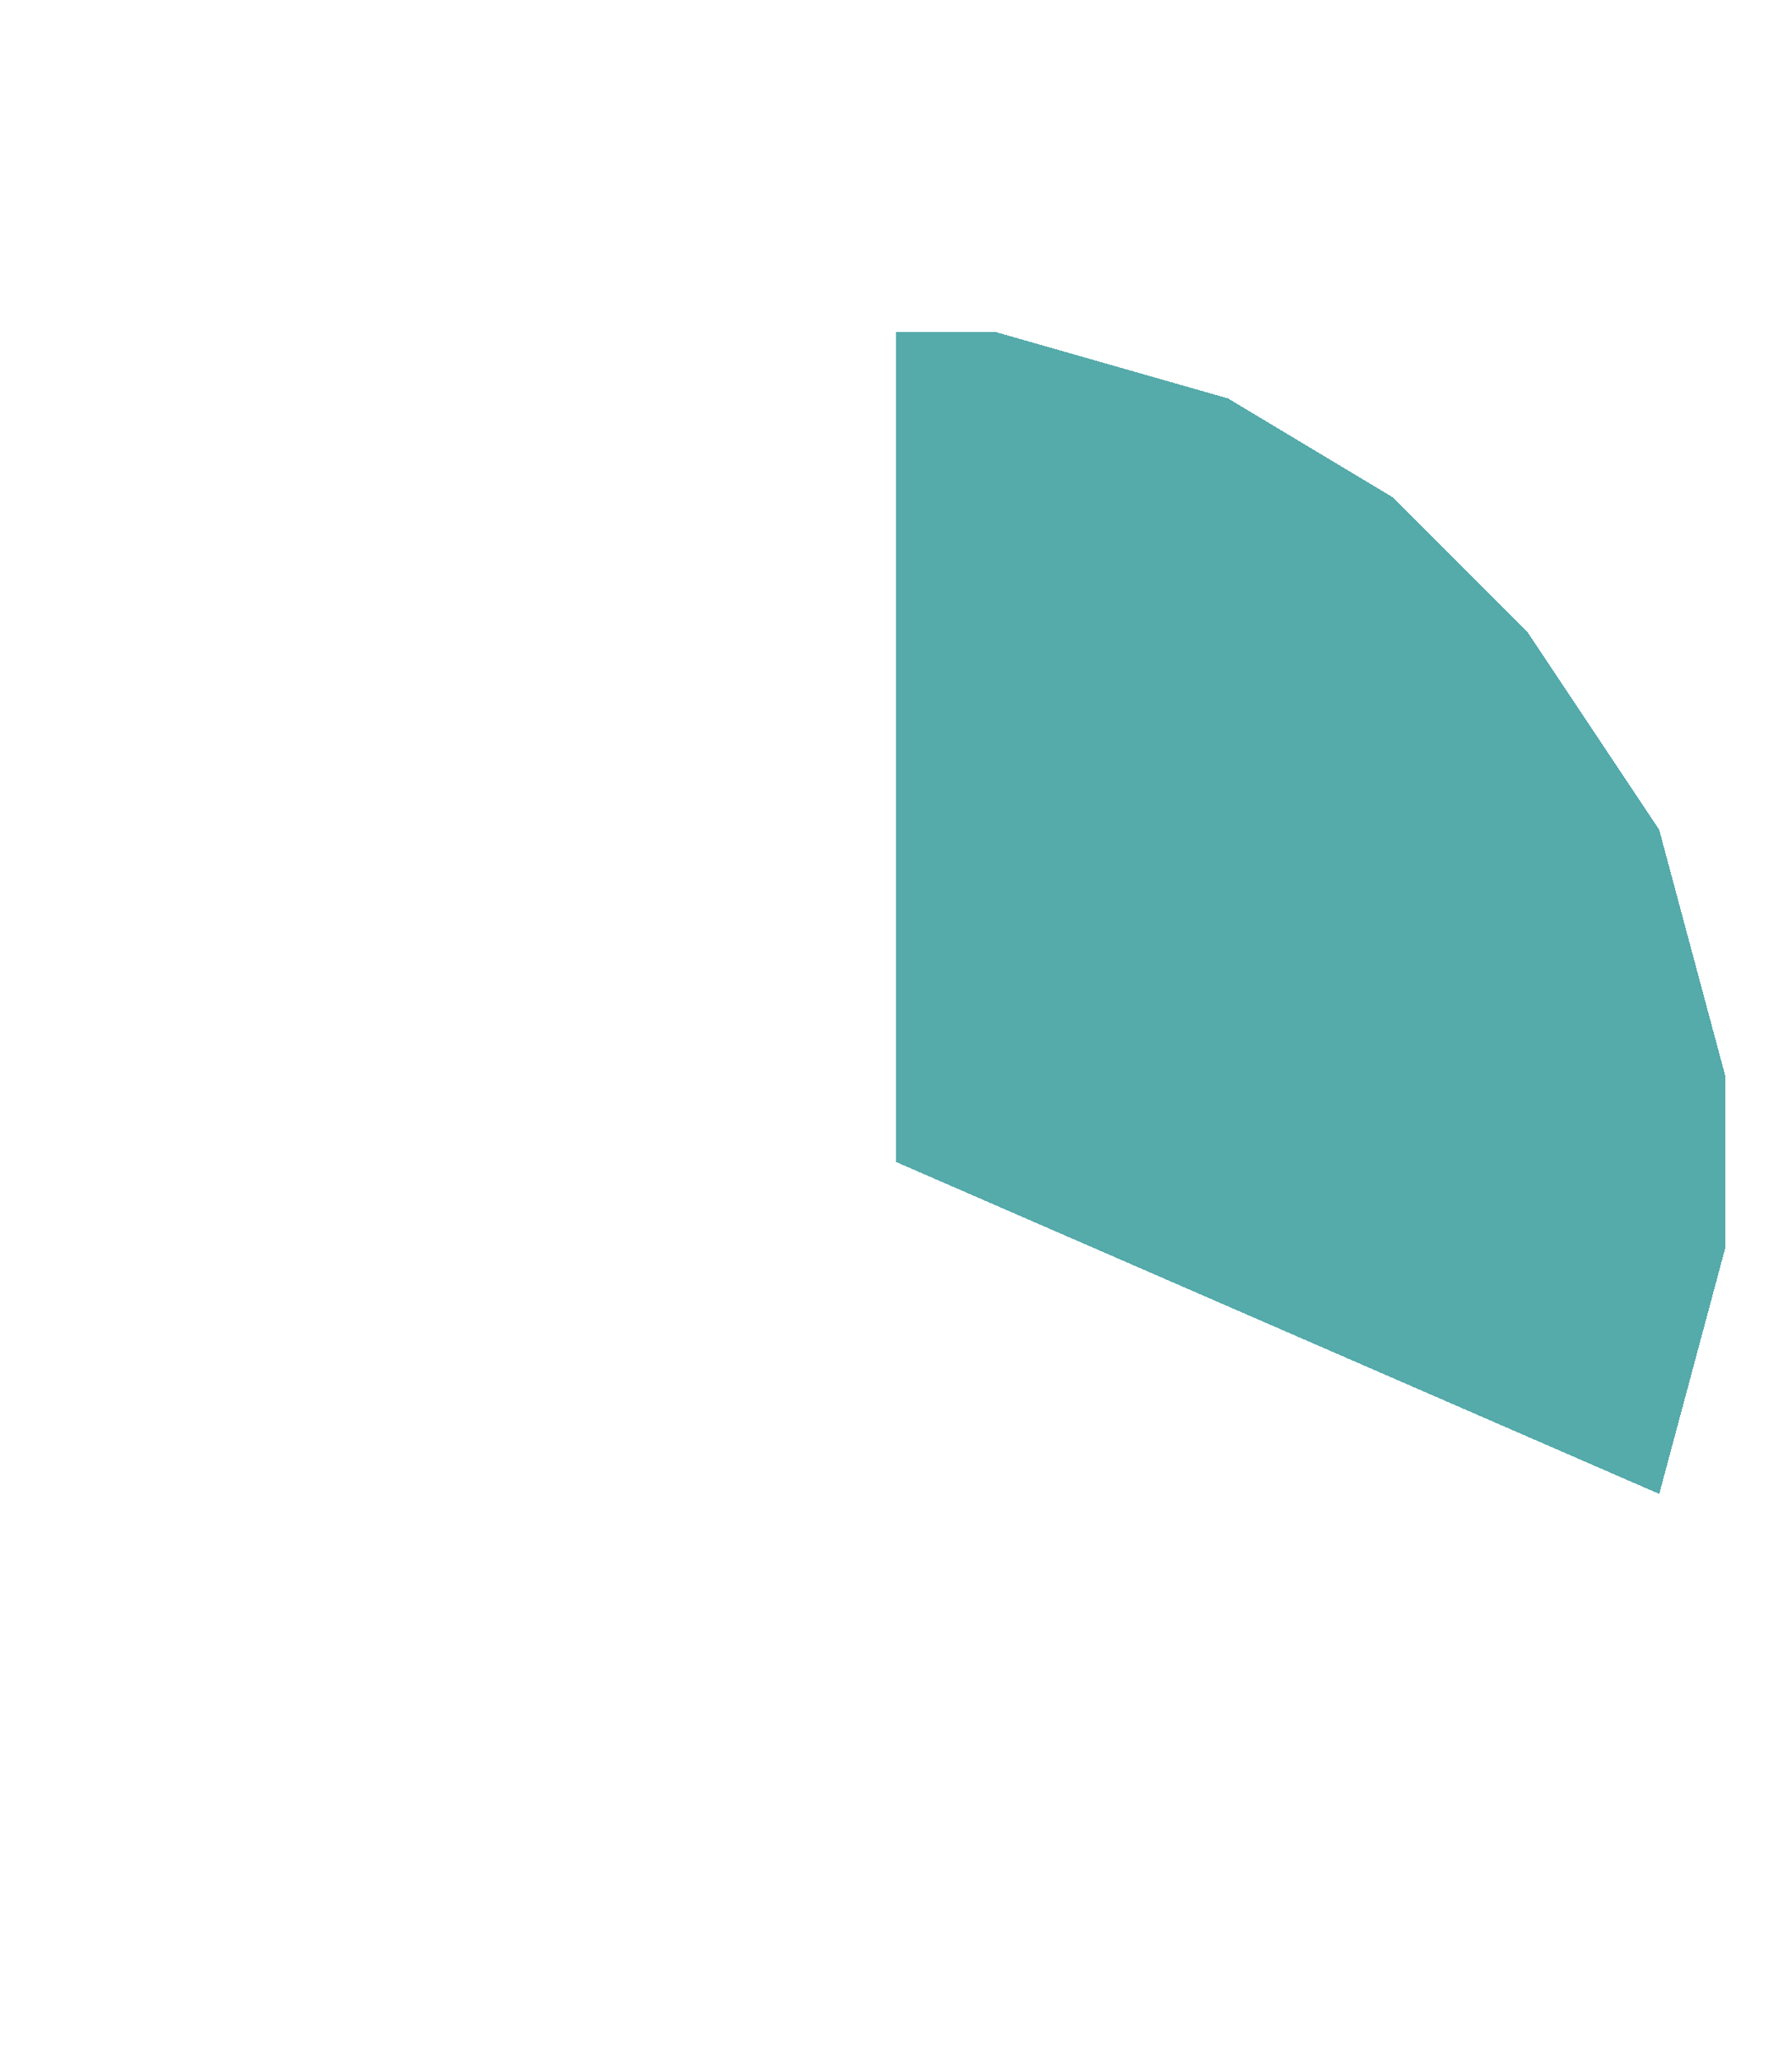 <?xml version="1.0" encoding="UTF-8" standalone="no"?>
<!-- Created with Inkscape (http://www.inkscape.org/) -->

<svg
   xmlns:dc="http://purl.org/dc/elements/1.1/"
   xmlns:cc="http://creativecommons.org/ns#"
   xmlns:rdf="http://www.w3.org/1999/02/22-rdf-syntax-ns#"
   xmlns:svg="http://www.w3.org/2000/svg"
   xmlns="http://www.w3.org/2000/svg"
   xmlns:sodipodi="http://sodipodi.sourceforge.net/DTD/sodipodi-0.dtd"
   xmlns:inkscape="http://www.inkscape.org/namespaces/inkscape"
   width="54"
   height="62"
   viewBox="0 0 54 62"
   id="svg2"
   version="1.1"
   inkscape:version="0.91 r13725"
   sodipodi:docname="Elapsed-20.svg"
   style="shape-rendering:crispEdges">
  <defs
     id="defs4" />
  <sodipodi:namedview
     id="base"
     pagecolor="#ffffff"
     bordercolor="#666666"
     borderopacity="1.0"
     inkscape:pageopacity="0.0"
     inkscape:pageshadow="2"
     inkscape:zoom="11.313709"
     inkscape:cx="19.991535"
     inkscape:cy="26.076453"
     inkscape:document-units="px"
     inkscape:current-layer="layer1"
     showgrid="true"
     inkscape:window-width="1680"
     inkscape:window-height="1001"
     inkscape:window-x="0"
     inkscape:window-y="0"
     inkscape:window-maximized="1"
     units="px"
     fit-margin-top="0"
     fit-margin-left="0"
     fit-margin-right="0"
     fit-margin-bottom="0"
     inkscape:snap-bbox="true"
     inkscape:object-paths="false"
     inkscape:object-nodes="true"
     inkscape:showpageshadow="false">
    <inkscape:grid
       type="xygrid"
       id="grid3203"
       originx="11"
       originy="6" />
  </sodipodi:namedview>
  <g
     inkscape:label="Calque 1"
     inkscape:groupmode="layer"
     id="layer1"
     transform="translate(11.013,-995.967)">
    <path
       sodipodi:nodetypes="ccccccccccc"
       inkscape:connector-curvature="0"
       id="path3802-9"
       d="m 38.987,1040.967 2,-7.449 0,-5.102 -2,-7.449 -4,-6 -4,-4 -5,-3 -7,-2 -3,0 0,25 z"
       style="fill:#55aaaa;fill-opacity:1;fill-rule:evenodd;stroke:none;stroke-width:2;stroke-linecap:butt;stroke-linejoin:miter;stroke-miterlimit:4;stroke-dasharray:none;stroke-opacity:1;shape-rendering:crispEdges" />
  </g>
</svg>

